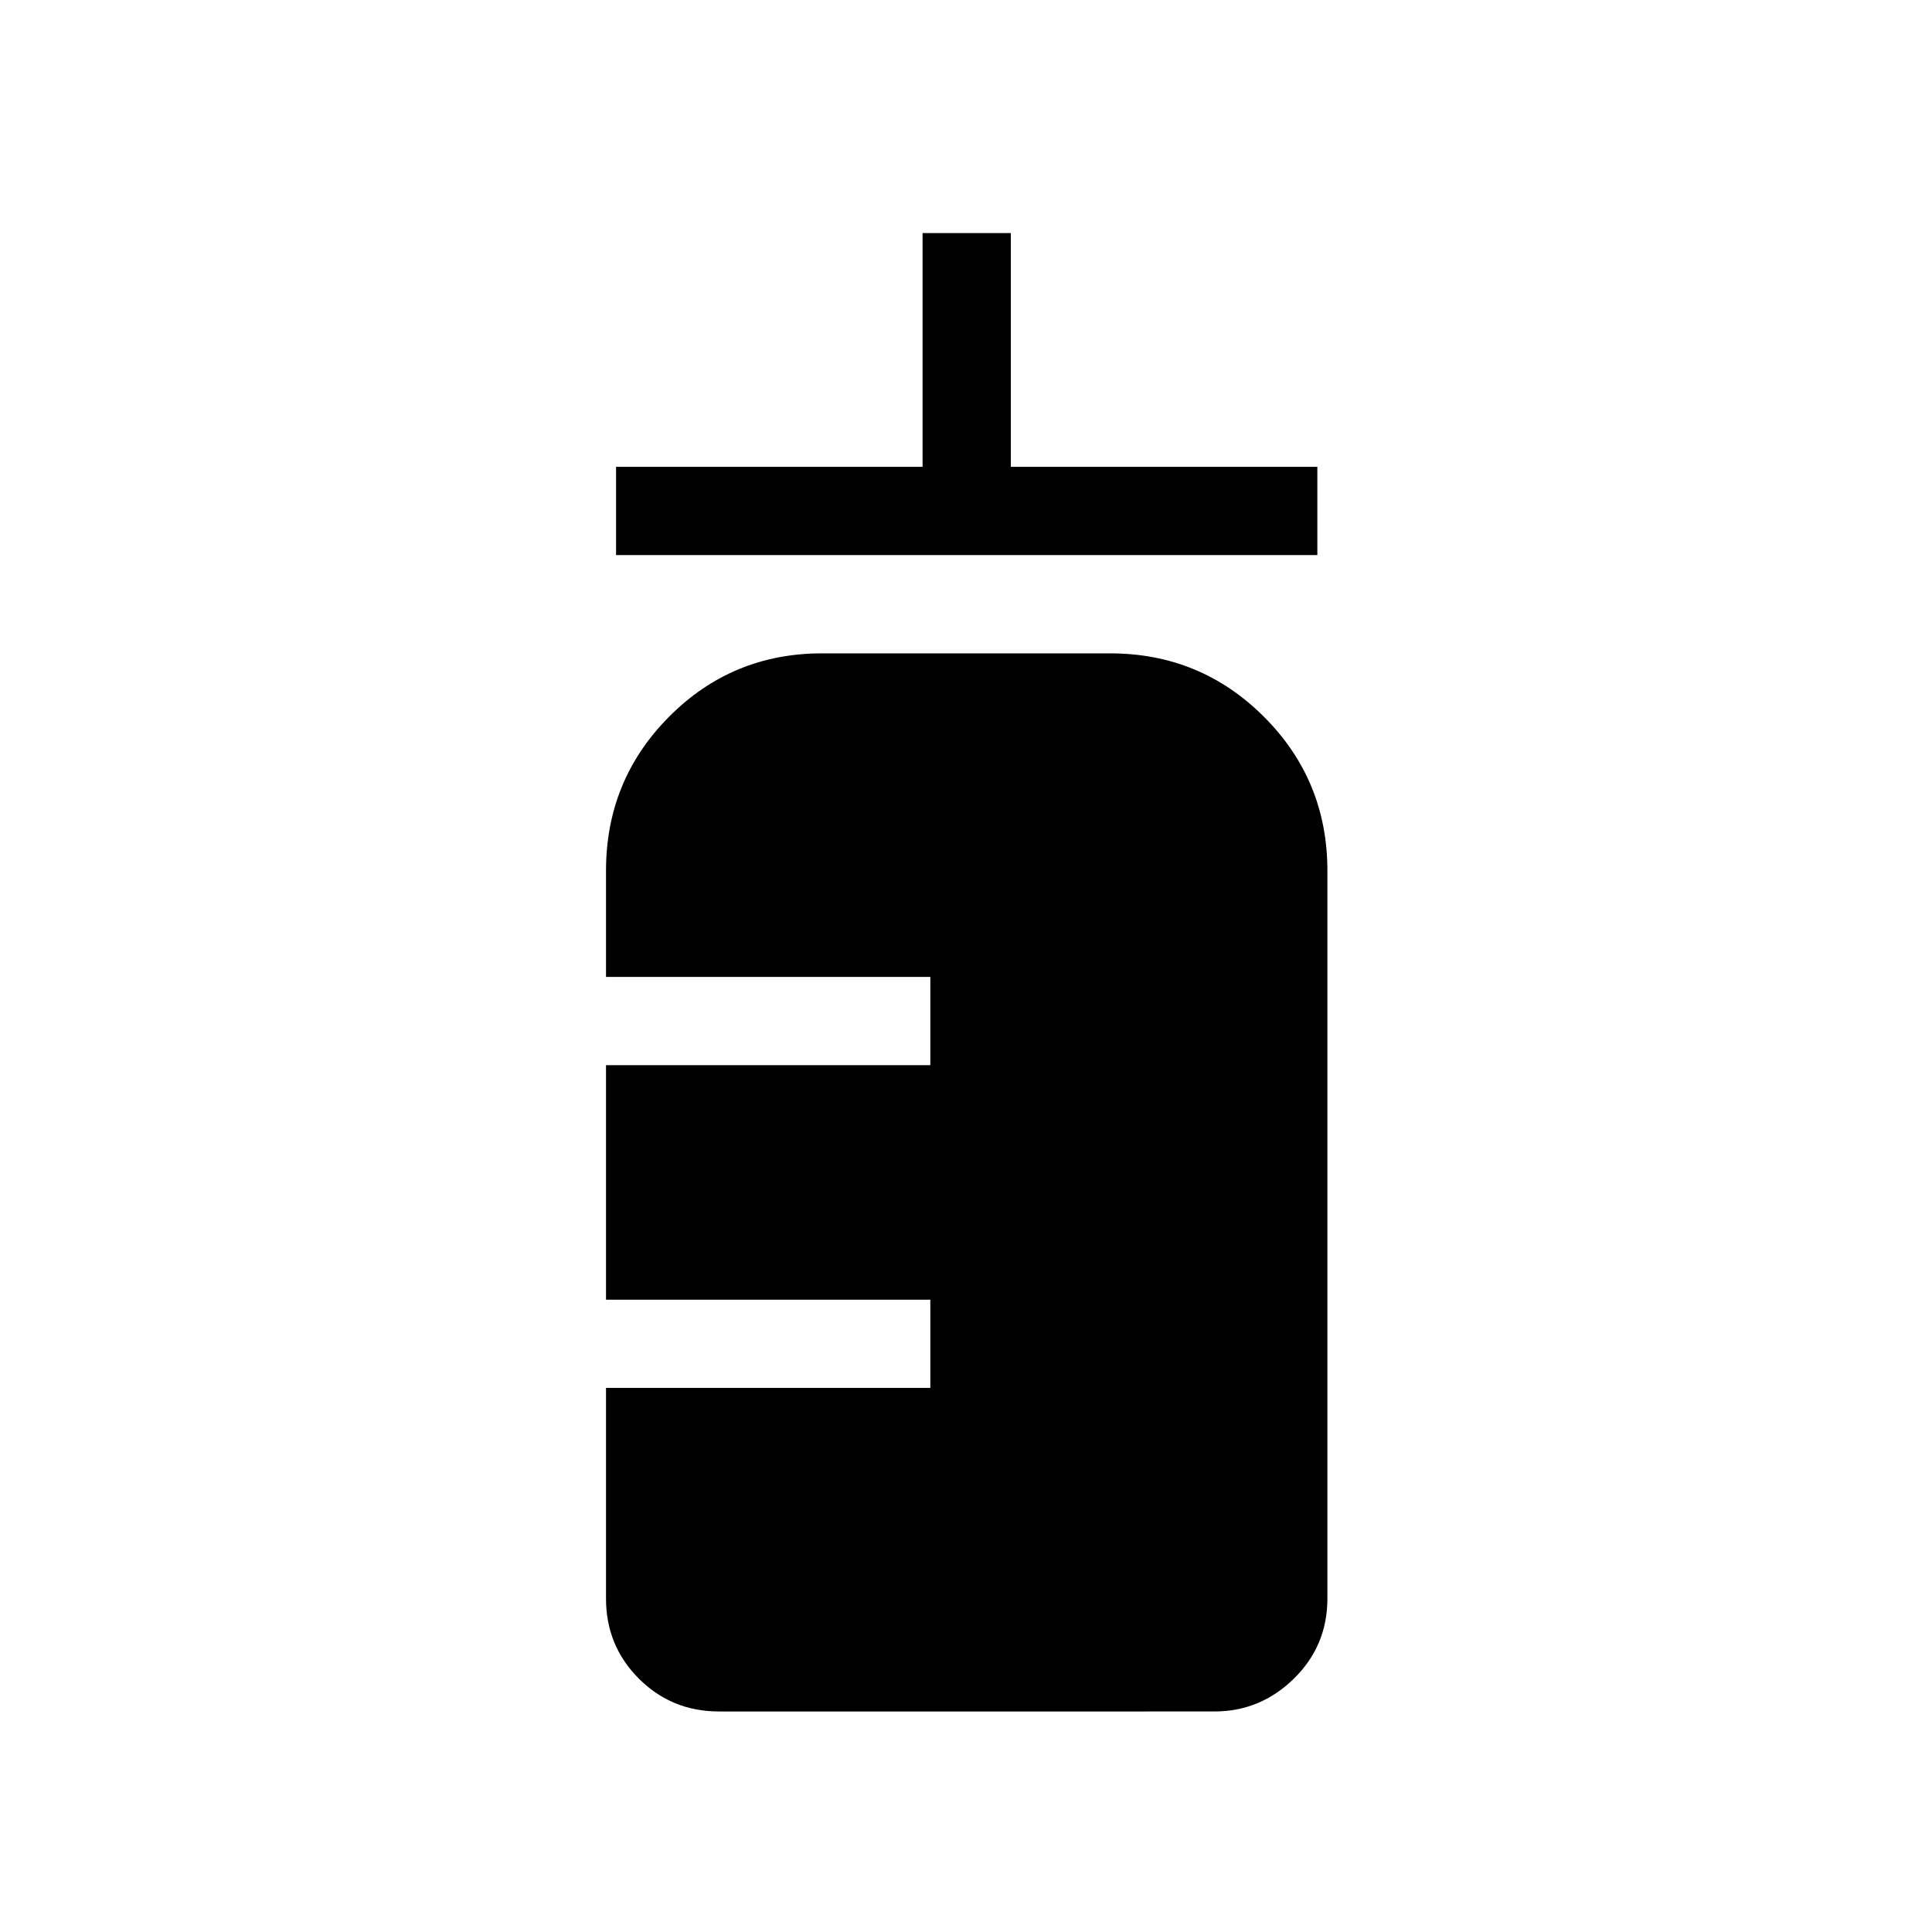<svg xmlns="http://www.w3.org/2000/svg" height="48" viewBox="0 -960 960 960" width="48"><path d="M306.12-684.19v-43.85h152.3v-116.15h43.85v116.15h152.31v43.85H306.12Zm51.15 574.61q-23.51 0-39.83-16.32-16.32-16.32-16.32-39.83v-104.62h161.15v-43.84H301.12v-116.54h161.15v-43.85H301.12v-52.73q0-45.01 31.31-76.52 31.3-31.52 76.03-31.52h143.08q45.01 0 76.52 31.52 31.52 31.51 31.52 76.52v361.58q0 23.51-16.65 39.83-16.64 16.32-39.51 16.32H357.27Z"/></svg>
